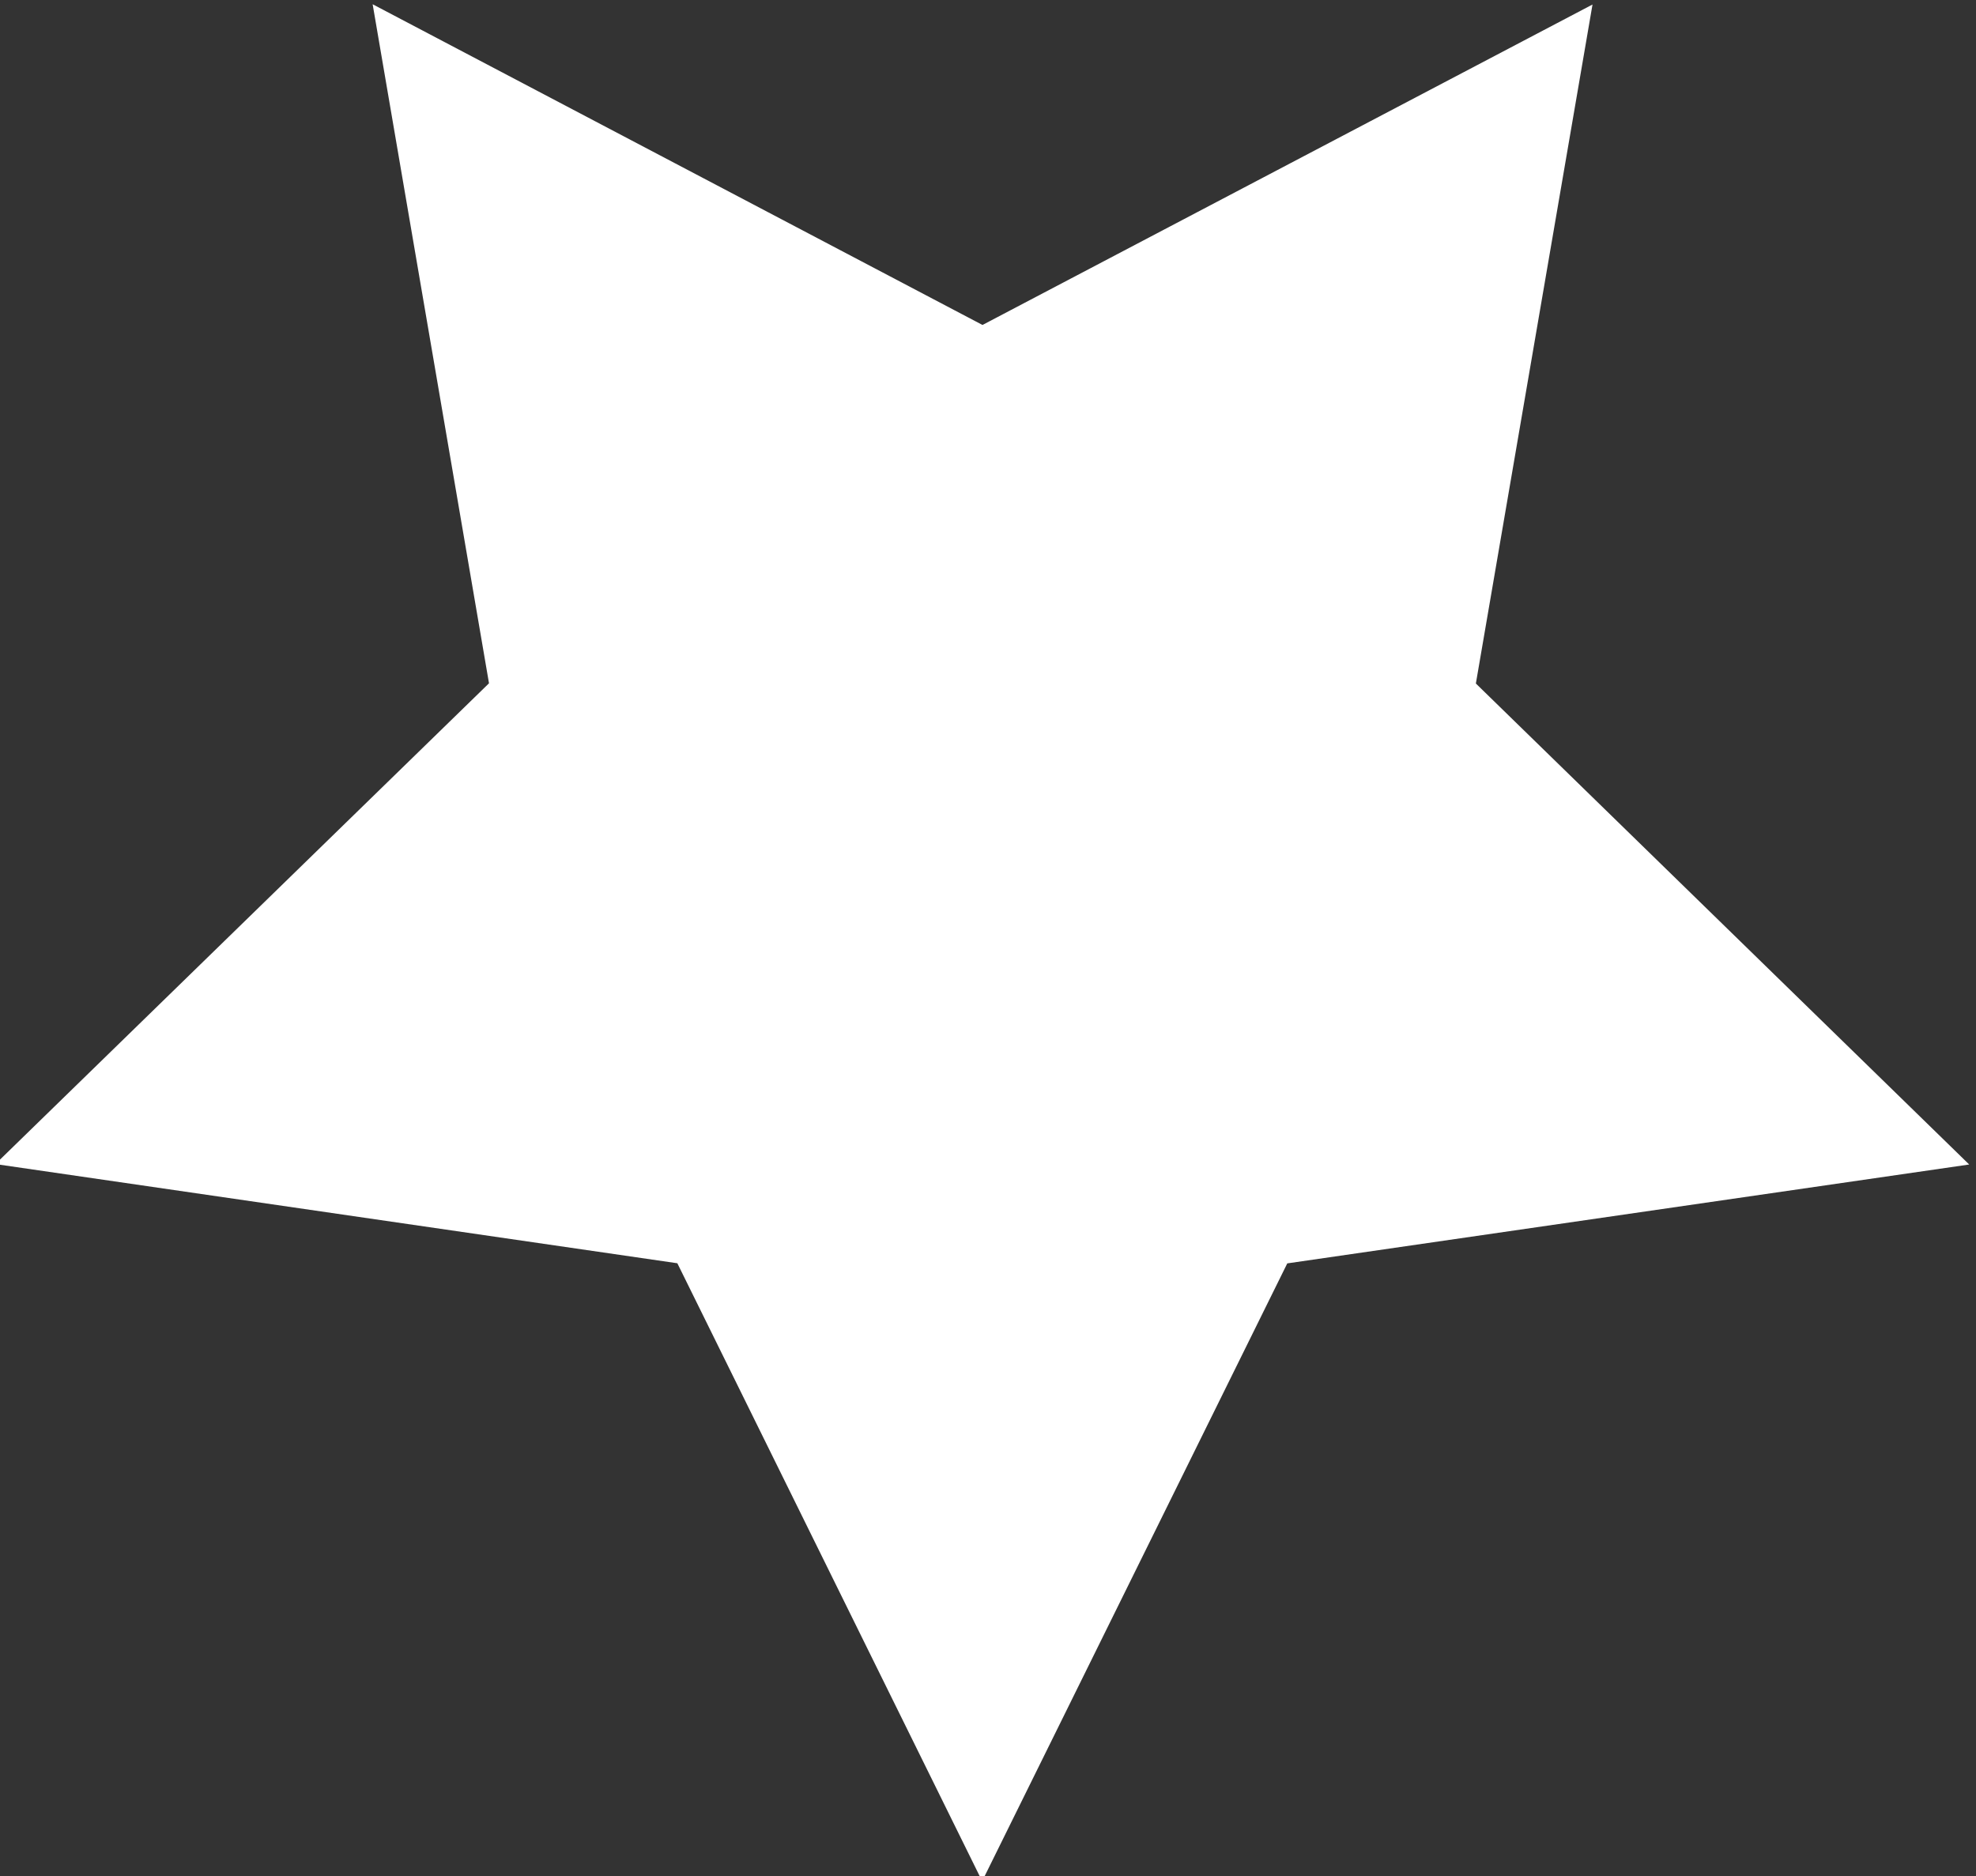 <?xml version="1.0" encoding="UTF-8" standalone="no"?>
<!-- Created with Inkscape (http://www.inkscape.org/) -->

<svg
   width="17.736mm"
   height="16.842mm"
   viewBox="0 0 17.736 16.842"
   version="1.1"
   id="svg1"
   xml:space="preserve"
   xmlns="http://www.w3.org/2000/svg"
   xmlns:svg="http://www.w3.org/2000/svg"><rect x="0" y="0" width="17.736" height="16.842" fill="#333333" stroke="none"/><defs
     id="defs1" /><g
     id="layer1"
     transform="translate(-34.112,-113.167)"><path
       style="fill:#ffffff;fill-opacity:1;stroke:none;stroke-width:1.94;stroke-dasharray:none;stroke-opacity:1"
       id="path13"
       d="M 22.939,67.46 35.416,75.791 49.353,70.236 45.285,84.677 54.875,96.215 39.884,96.808 31.874,109.495 26.677,95.42 12.136,91.723 23.916,82.431 Z"
       transform="matrix(0.41,-0.043,0.043,0.41,25.151,86.533)" /></g></svg>
